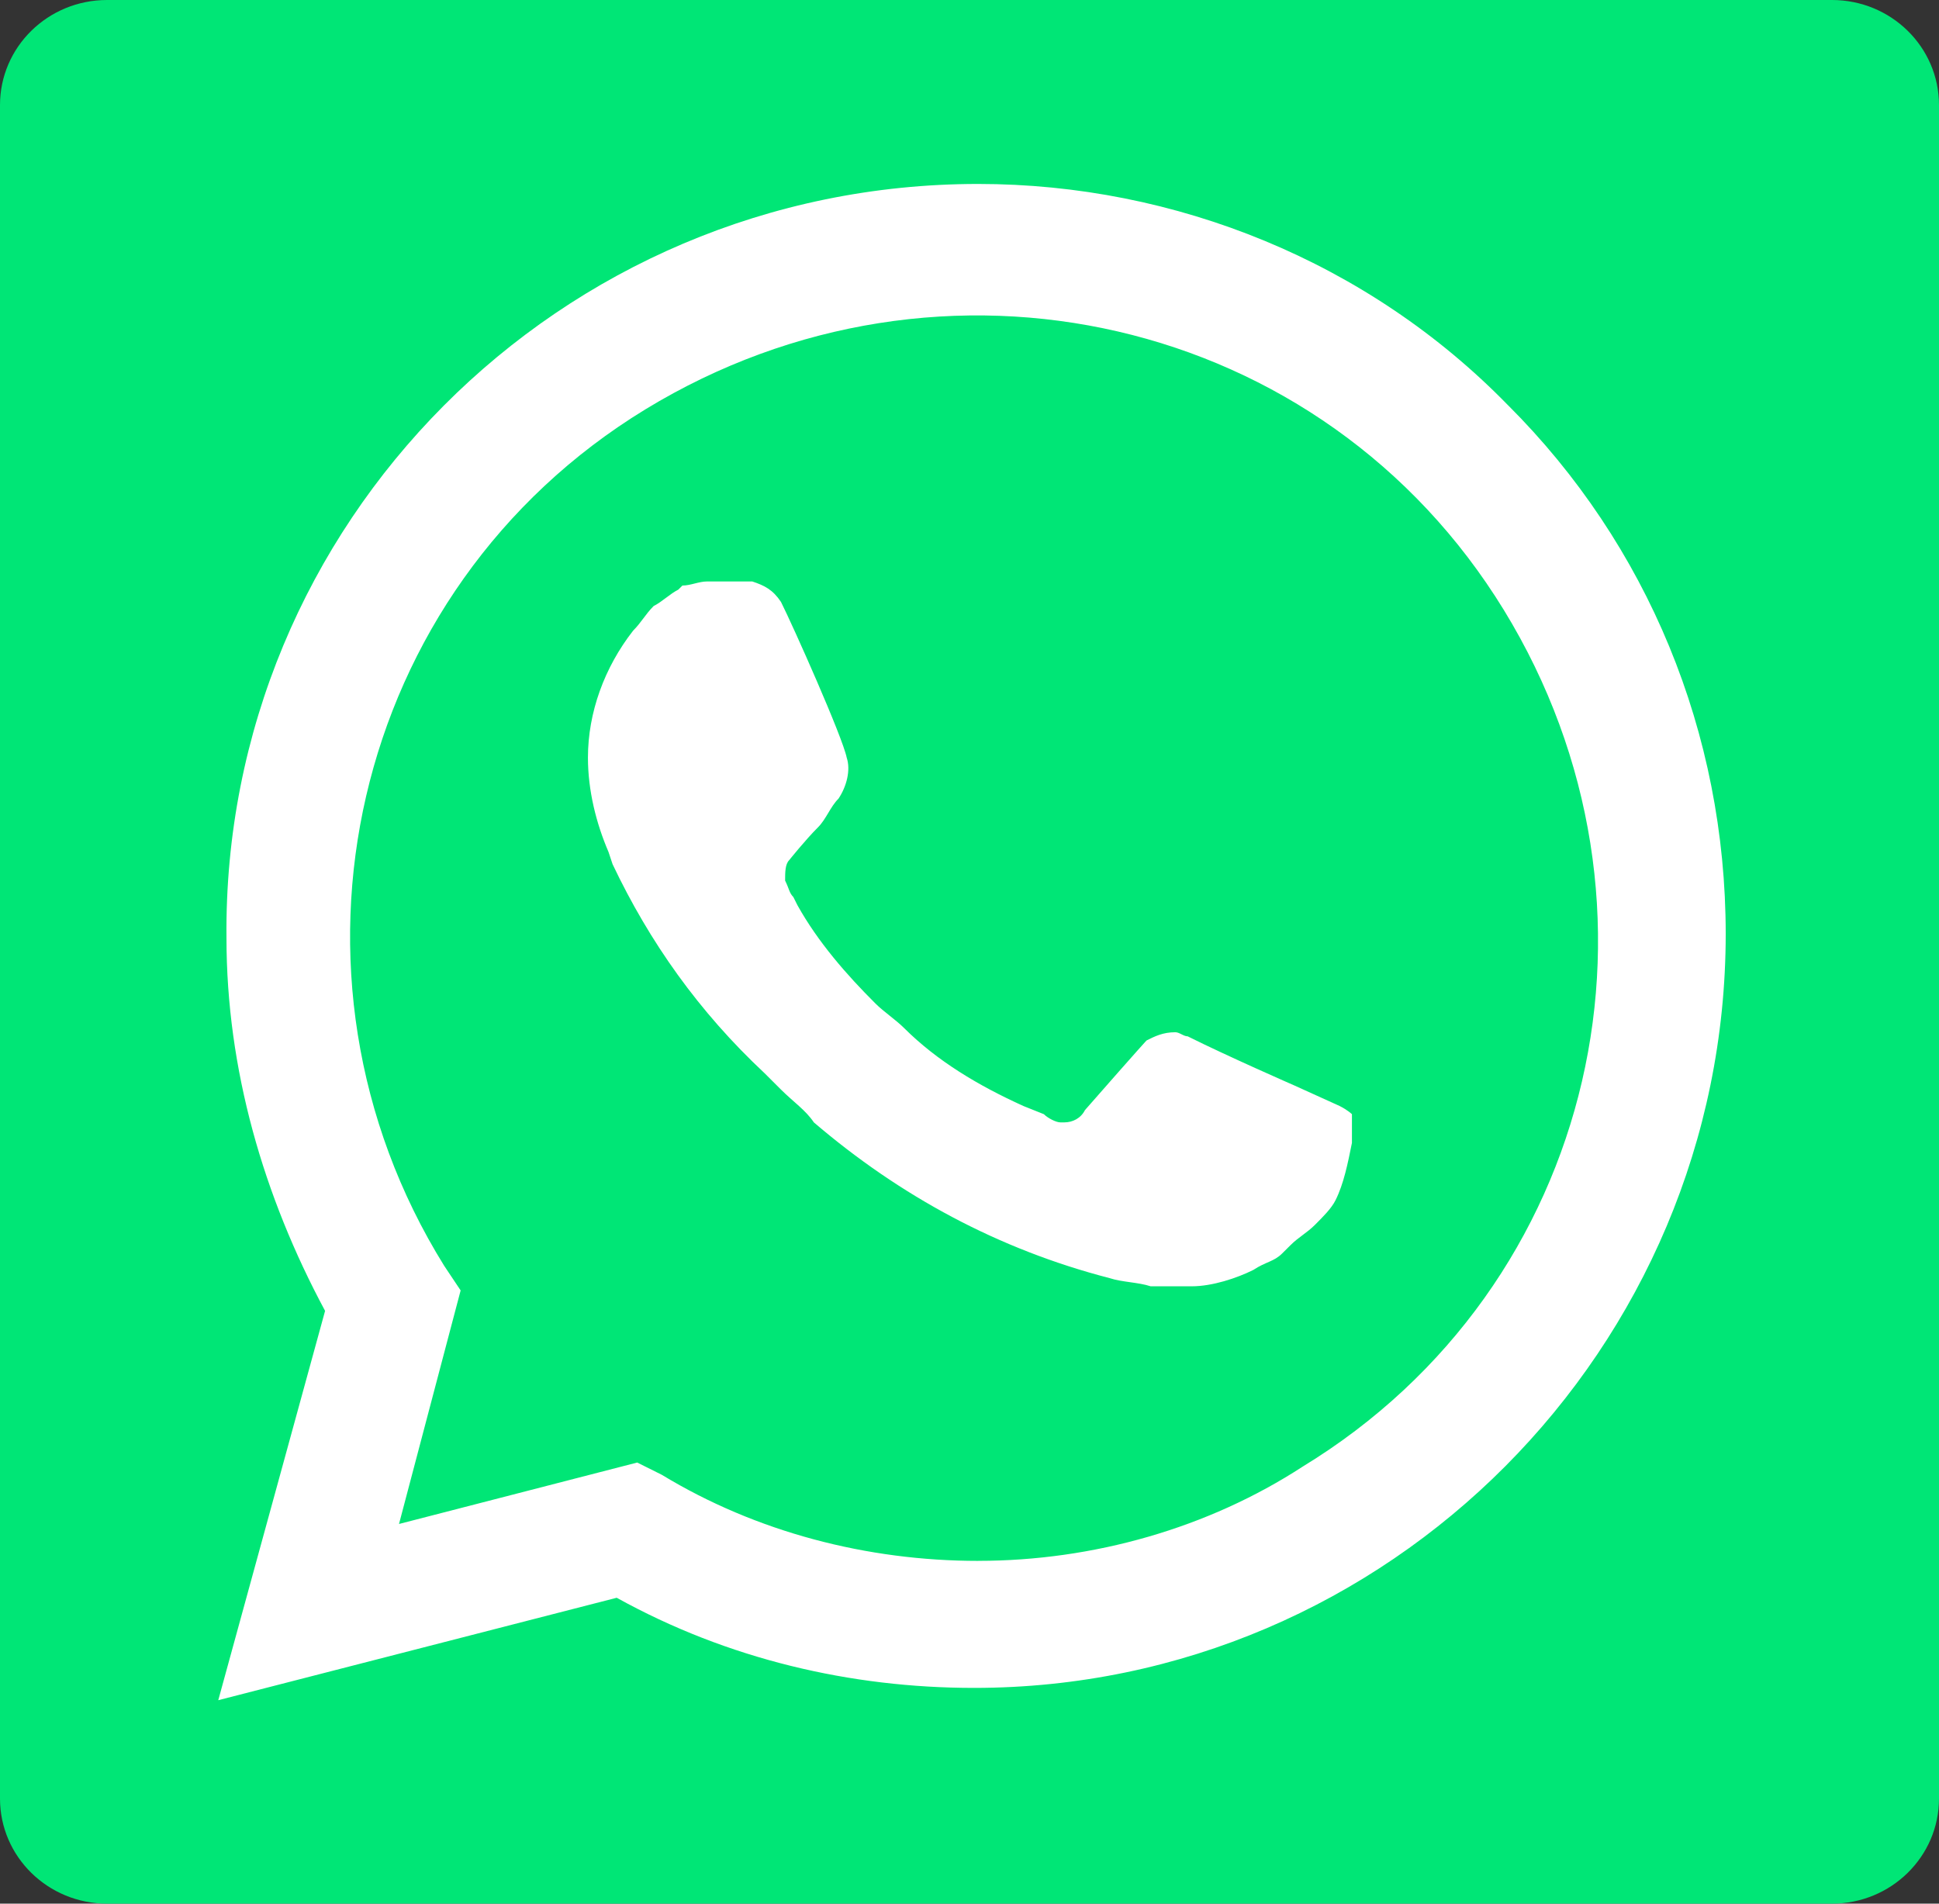 <svg width="55" height="54" viewBox="0 0 55 54" fill="none" xmlns="http://www.w3.org/2000/svg">
<rect x="0" y="0" width="55" height="54" fill="#333333" stroke="none"/>
<g clip-path="url(#clip0_312_5026)">
    <path d="M51.965 54C53.641 54 55 52.666 55 51.02V2.98C55 1.334 53.641 0 51.965 0H3.036C1.359 0 0 1.334 0 2.98V51.02C0 52.666 1.359 54 3.036 54H51.965" fill="#00E676"/>
    <g clip-path="url(#clip1_312_5026)">
    <path d="M17.491 42.184L18.19 42.533C21.103 44.277 24.366 45.09 27.628 45.09C37.881 45.09 46.269 36.721 46.269 26.491C46.269 21.609 44.288 16.843 40.793 13.355C37.298 9.868 32.638 7.892 27.628 7.892C17.375 7.892 8.986 16.261 9.103 26.607C9.103 30.095 10.151 33.466 11.899 36.372L12.365 37.069L10.501 43.928L17.491 42.184Z" fill="#00E676"/>
    <path d="M42.775 11.495C38.814 7.427 33.338 5.218 27.746 5.218C15.862 5.218 6.308 14.866 6.424 26.607C6.424 30.327 7.473 33.931 9.221 37.185L6.191 48.229L17.493 45.323C20.639 47.066 24.134 47.88 27.629 47.88C39.397 47.88 48.95 38.232 48.95 26.491C48.95 20.795 46.737 15.447 42.776 11.495H42.775ZM27.746 44.277C24.6 44.277 21.454 43.463 18.774 41.836L18.075 41.487L11.318 43.23L13.066 36.605L12.6 35.907C7.473 27.654 9.92 16.726 18.308 11.611C26.697 6.496 37.532 8.938 42.659 17.307C47.785 25.677 45.339 36.488 36.95 41.603C34.27 43.347 31.008 44.276 27.746 44.276V44.277ZM37.998 31.373L36.717 30.792C36.717 30.792 34.853 29.978 33.688 29.397C33.571 29.397 33.455 29.281 33.338 29.281C32.989 29.281 32.755 29.397 32.523 29.514C32.523 29.514 32.406 29.63 30.775 31.49C30.658 31.722 30.425 31.838 30.192 31.838H30.076C29.959 31.838 29.726 31.722 29.61 31.606L29.027 31.373C27.746 30.792 26.581 30.095 25.648 29.165C25.416 28.932 25.066 28.7 24.833 28.467C24.017 27.654 23.202 26.724 22.619 25.677L22.503 25.445C22.386 25.328 22.386 25.212 22.27 24.98C22.27 24.747 22.27 24.515 22.386 24.399C22.386 24.399 22.852 23.817 23.202 23.469C23.435 23.236 23.551 22.887 23.784 22.655C24.017 22.306 24.134 21.841 24.017 21.492C23.901 20.911 22.503 17.773 22.153 17.075C21.92 16.726 21.687 16.61 21.338 16.494H20.056C19.823 16.494 19.59 16.61 19.357 16.61L19.24 16.726C19.007 16.843 18.774 17.075 18.541 17.191C18.308 17.424 18.192 17.656 17.959 17.889C17.143 18.935 16.677 20.214 16.677 21.492C16.677 22.422 16.91 23.352 17.26 24.166L17.376 24.515C18.425 26.724 19.823 28.7 21.687 30.443L22.153 30.908C22.503 31.257 22.852 31.49 23.085 31.838C25.532 33.931 28.328 35.442 31.474 36.256C31.823 36.372 32.289 36.372 32.639 36.488H33.804C34.387 36.488 35.086 36.256 35.552 36.023C35.901 35.791 36.134 35.791 36.367 35.558L36.6 35.326C36.833 35.093 37.066 34.977 37.299 34.745C37.532 34.512 37.765 34.28 37.882 34.047C38.115 33.582 38.231 33.001 38.348 32.42V31.606C38.348 31.606 38.231 31.49 37.998 31.373V31.373Z" fill="white"/>
    </g>
</g>
<defs>
    <clipPath id="clip0_312_5026">
    <rect width="55" height="54" fill="white"/>
    </clipPath>
    <clipPath id="clip1_312_5026">
    <rect width="42.758" height="43.162" fill="white" transform="translate(6.191 5.218)"/>
    </clipPath>
</defs>
</svg>